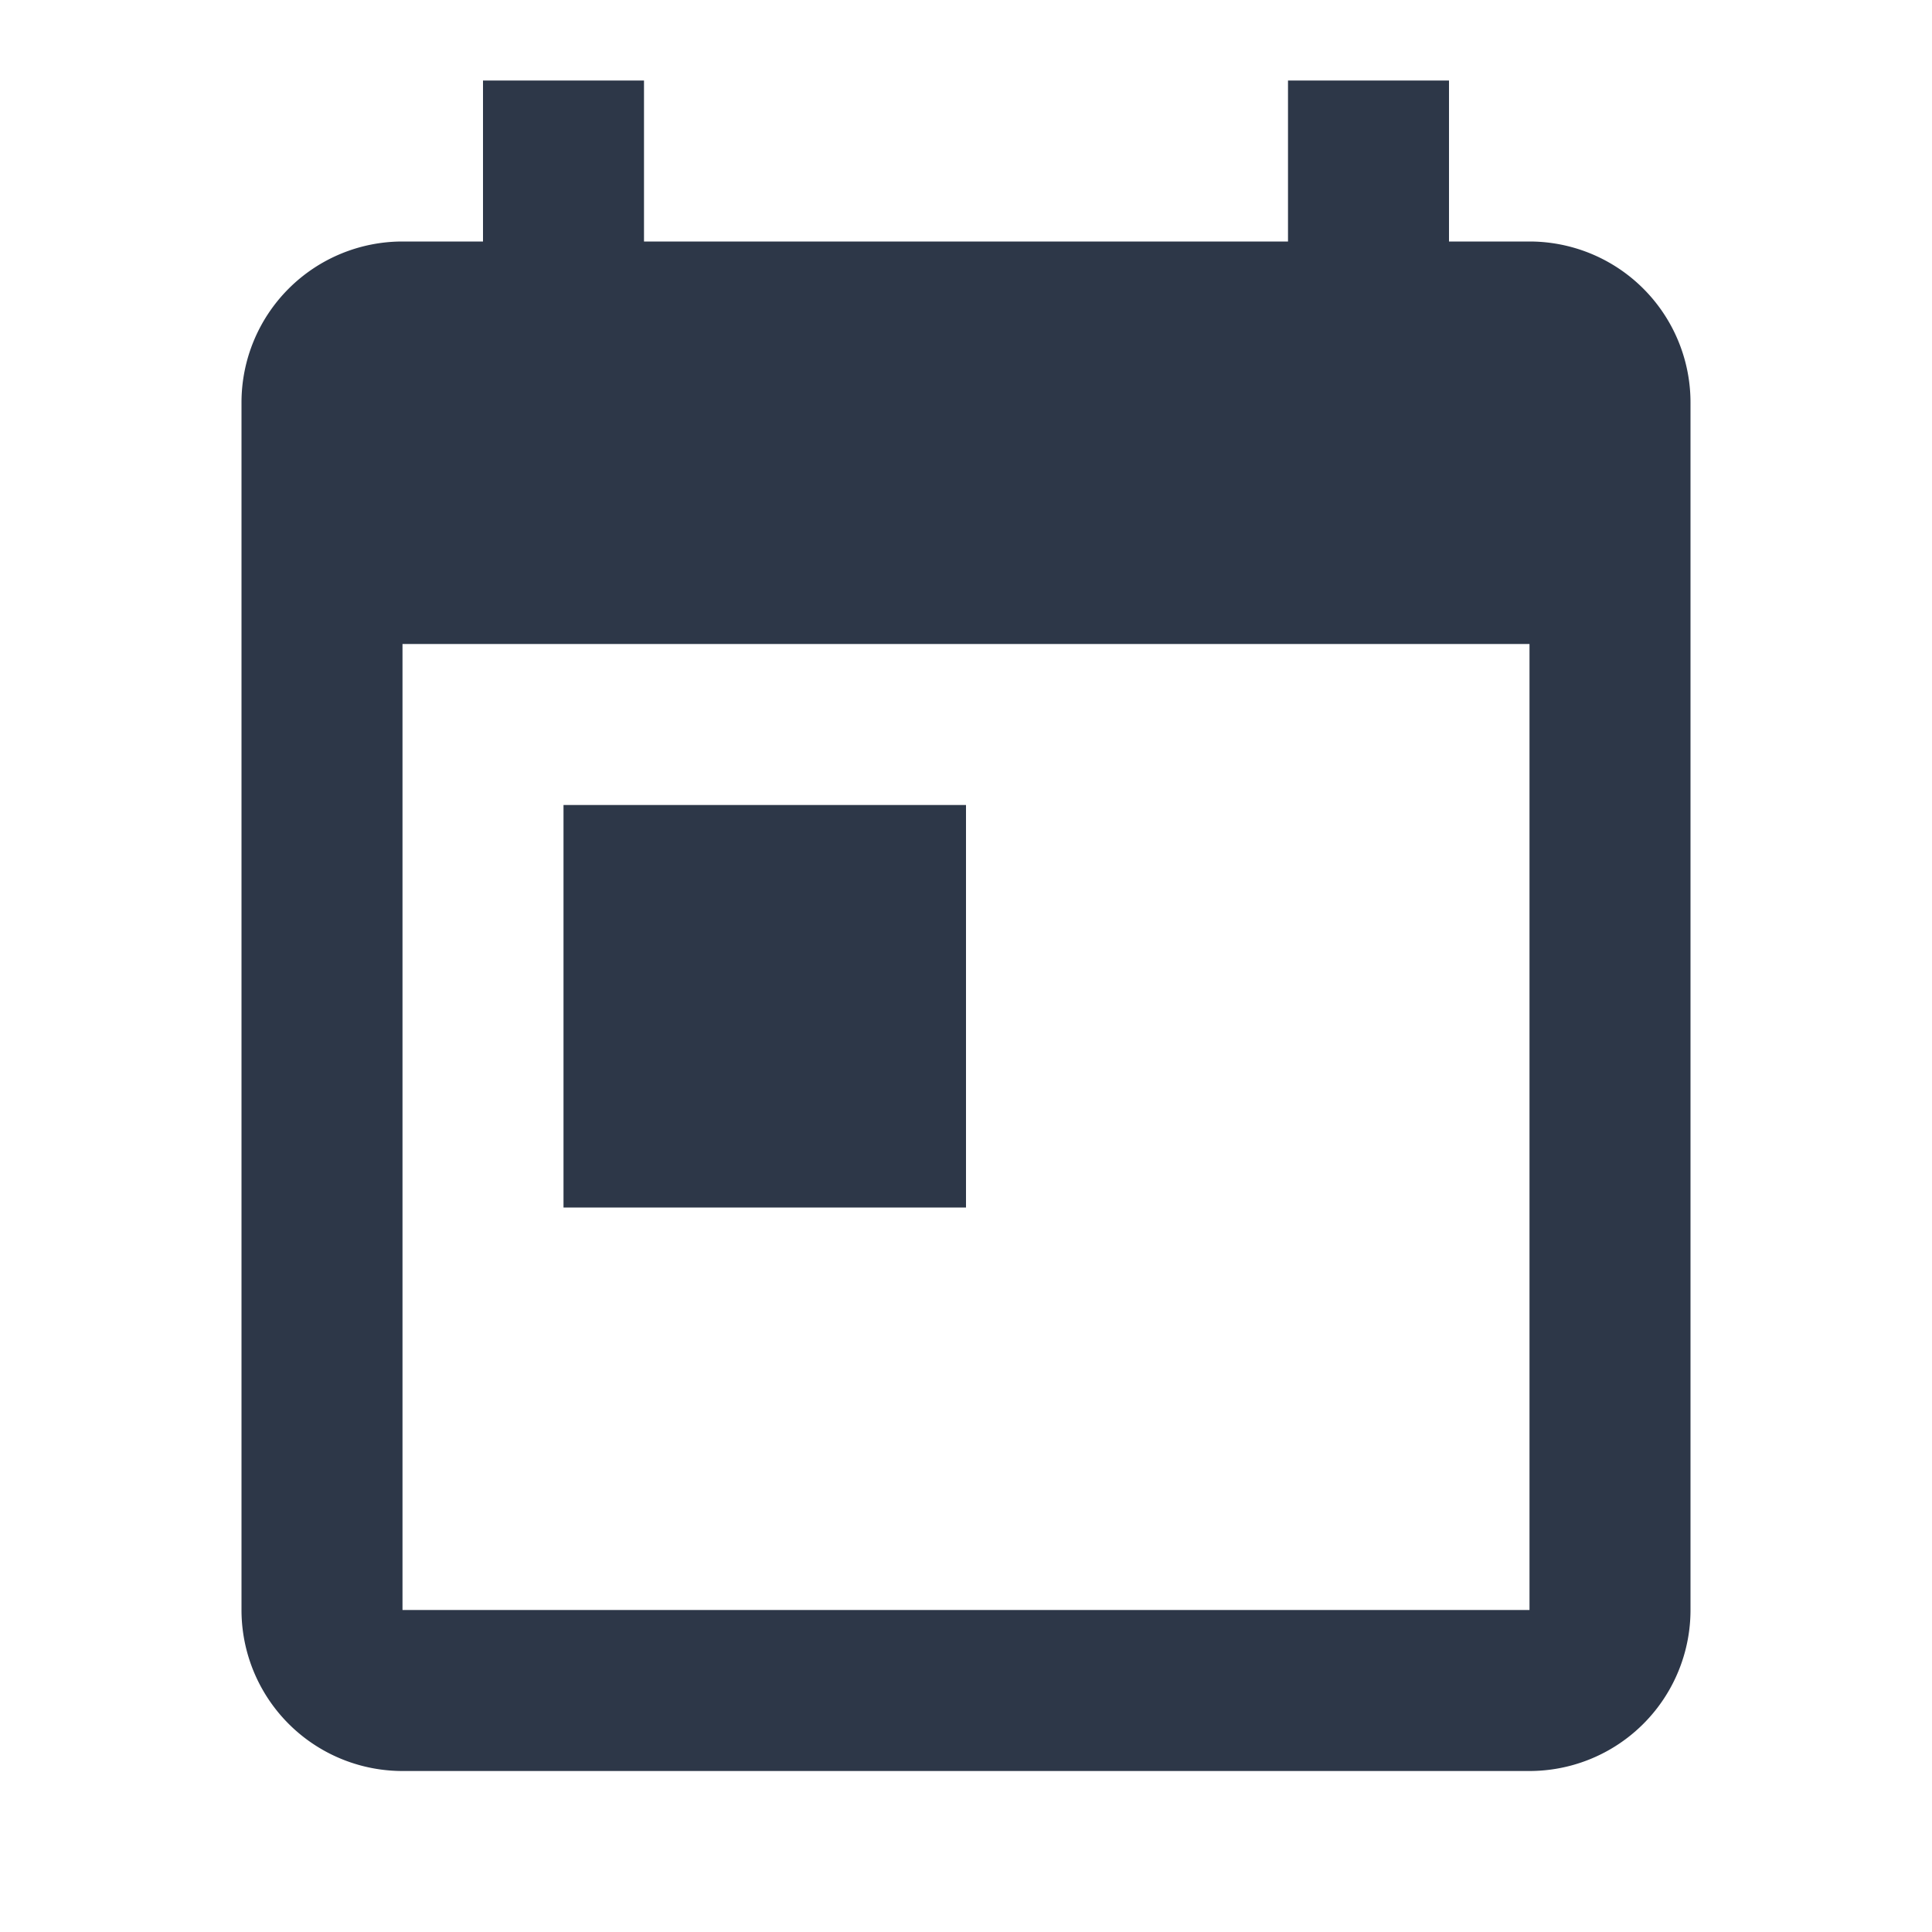 <svg xmlns="http://www.w3.org/2000/svg" viewBox="0 0 24 24" fill="#2d3748"><path d="M19 3h-1V1h-2v2H8V1H6v2H5a2 2 0 0 0-2 2v15a2 2 0 0 0 2 2h14a2 2 0 0 0 2-2V5a2 2 0 0 0-2-2zm0 17H5V8h14v12zM7 10h5v5H7z"/></svg>

